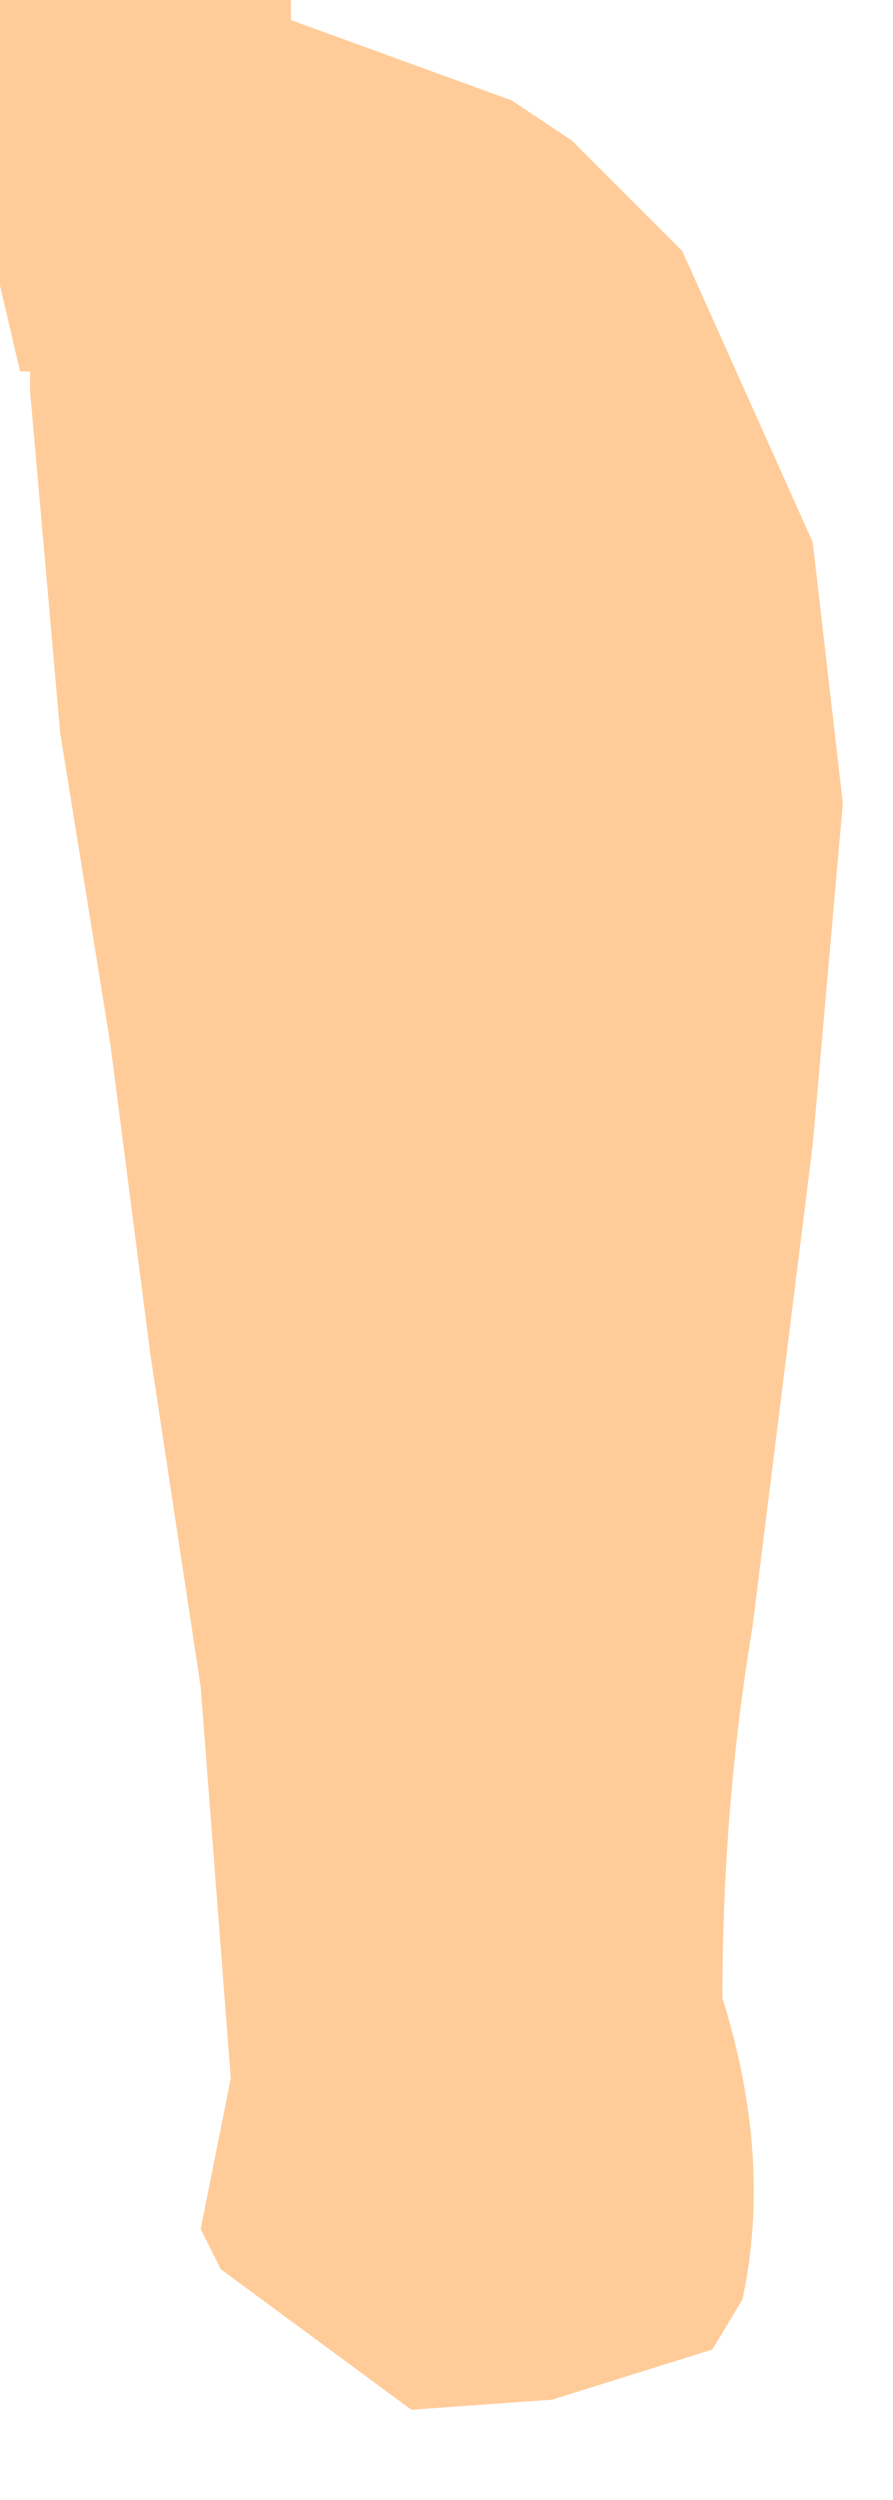 <?xml version="1.0" encoding="UTF-8" standalone="no"?>
<svg xmlns:xlink="http://www.w3.org/1999/xlink" height="12.45px" width="4.45px" xmlns="http://www.w3.org/2000/svg">
  <g transform="matrix(1.0, 0.0, 0.0, 1.0, 0.0, 0.0)">
    <path d="M0.9 -0.4 L1.3 -0.3 1.45 0.0 1.45 0.1 2.55 0.5 2.85 0.7 3.4 1.25 4.05 2.7 4.2 4.0 4.05 5.7 3.75 8.1 Q3.6 9.0 3.6 9.95 3.85 10.75 3.7 11.45 L3.55 11.7 2.75 11.95 2.05 12.0 1.1 11.3 1.0 11.1 1.15 10.35 1.0 8.4 0.75 6.75 0.55 5.2 0.3 3.65 0.15 1.95 0.15 1.85 0.1 1.85 -0.25 0.35 -0.2 0.05 0.25 -0.45 0.9 -0.4" fill="#ffcc99" fill-rule="evenodd" stroke="none"/>
  </g>
</svg>
